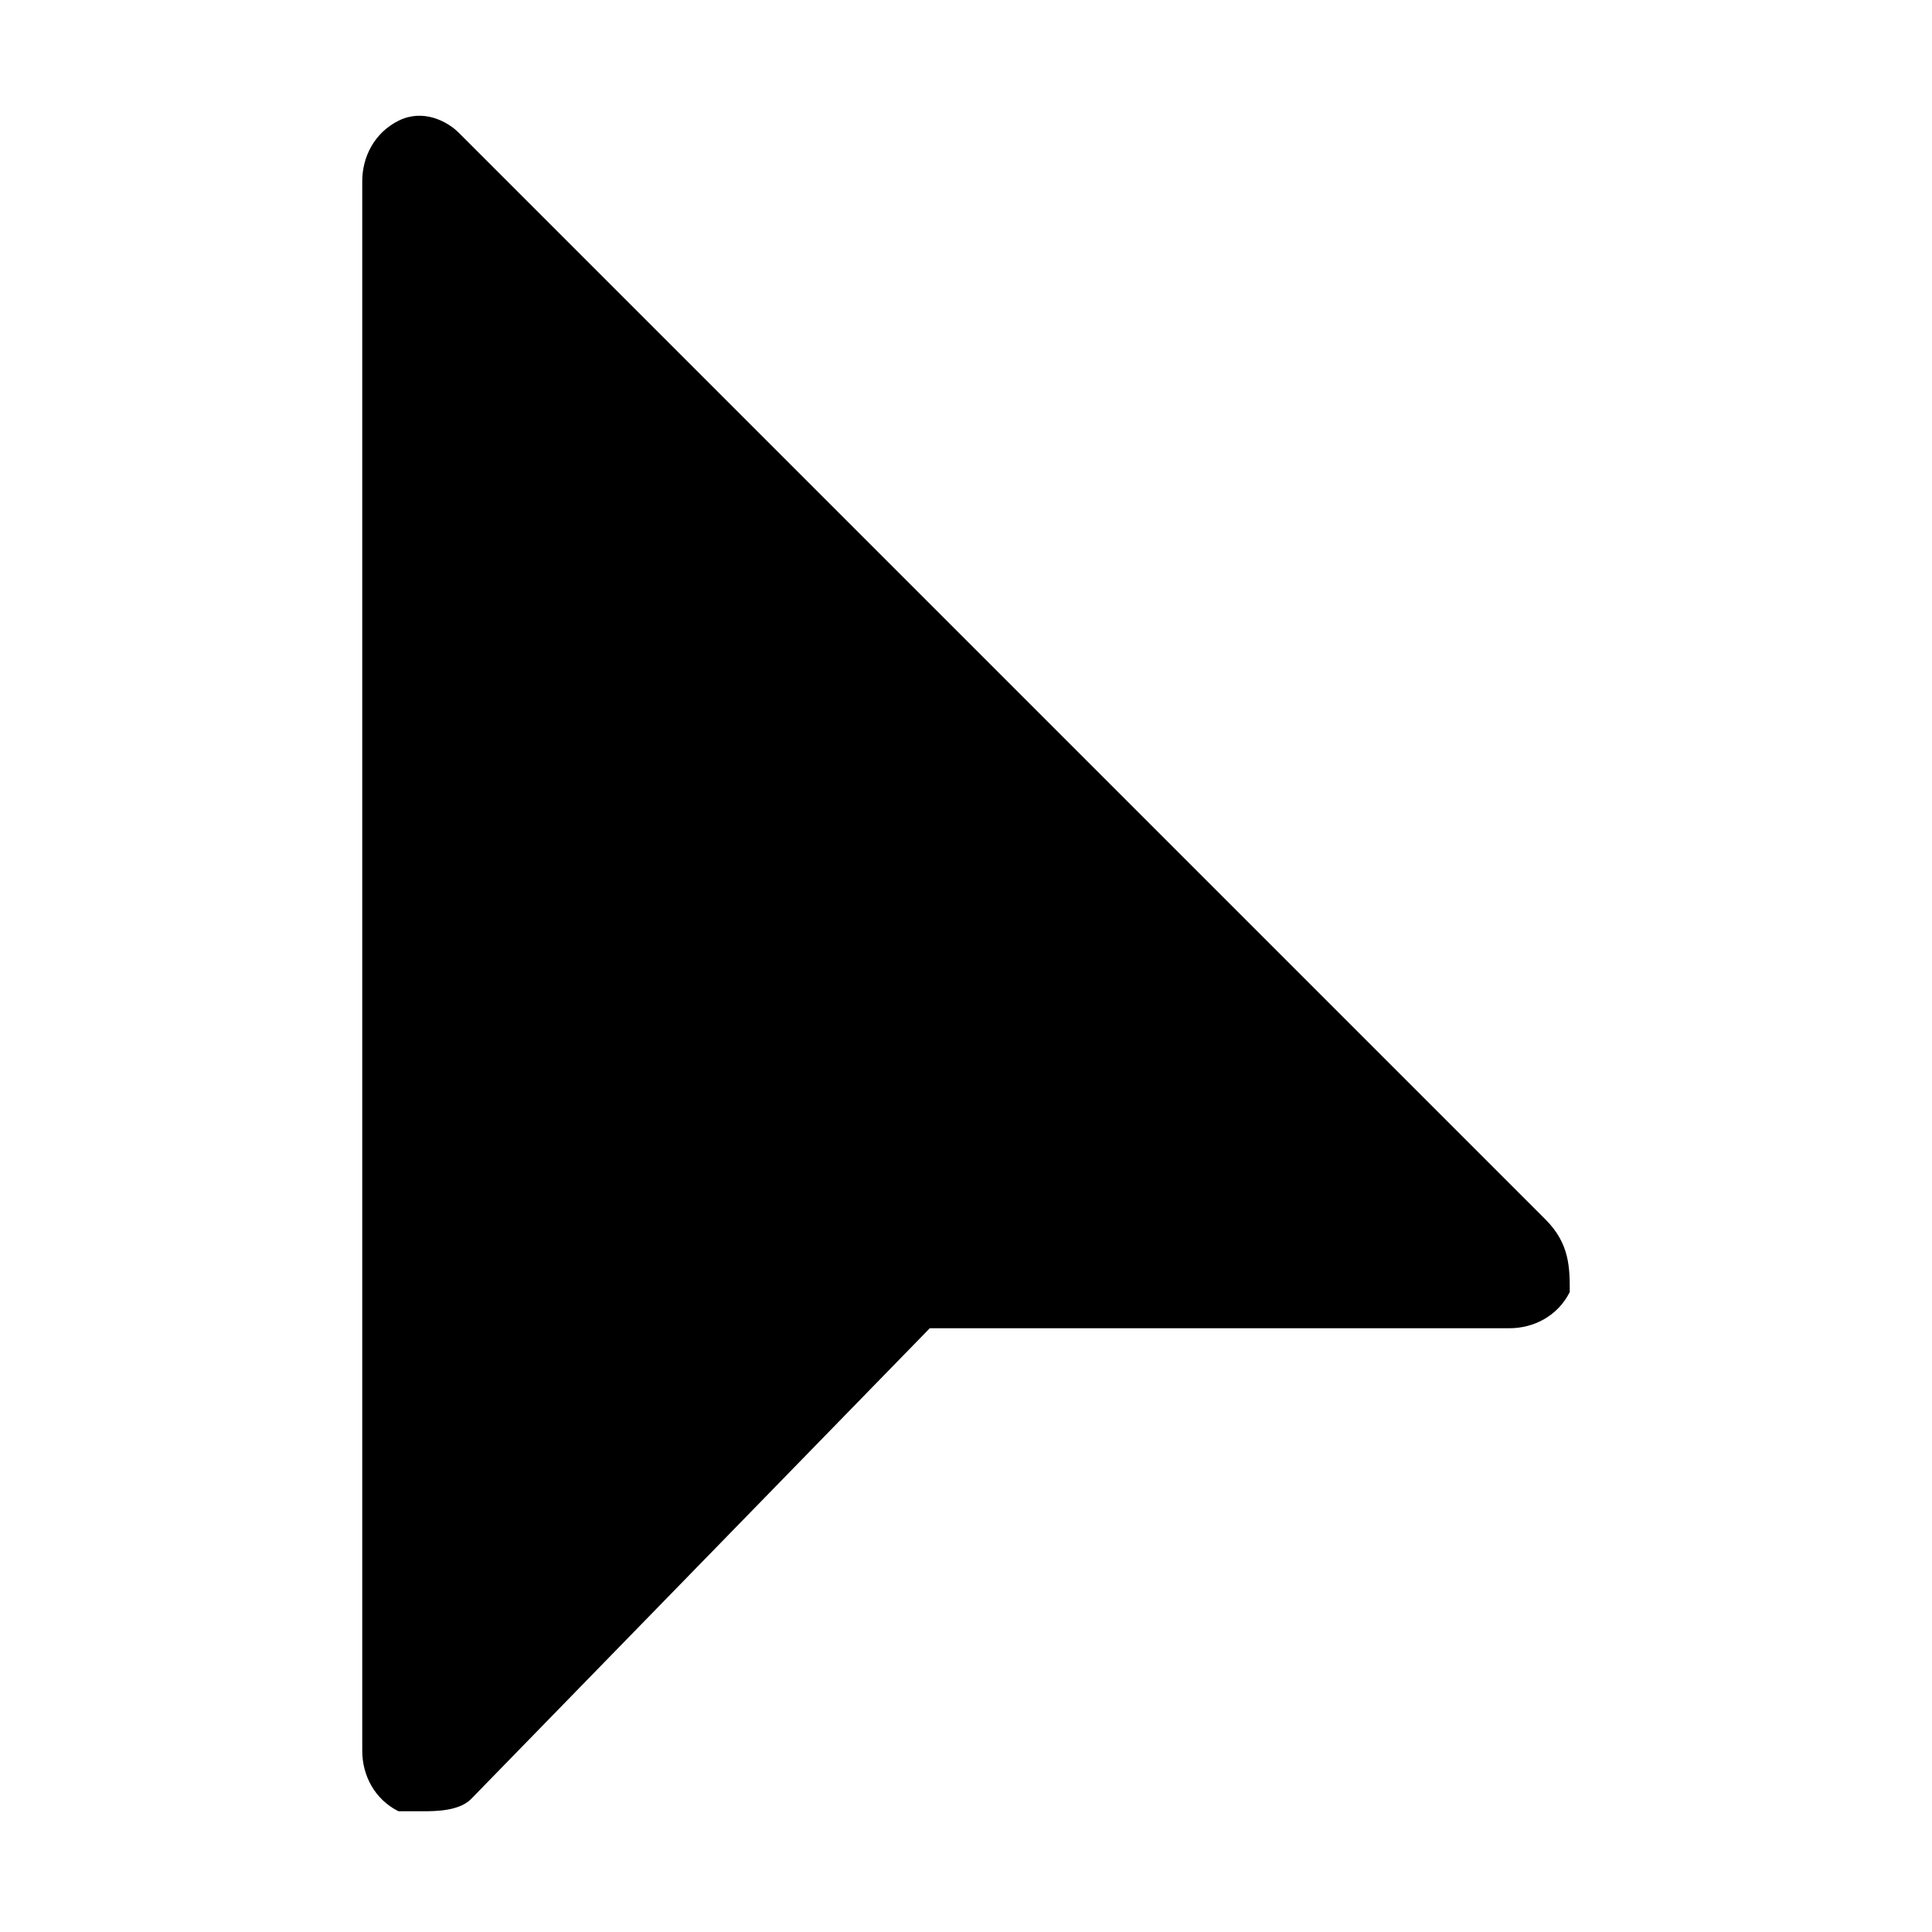 <?xml version="1.0" encoding="UTF-8"?><svg id="a" xmlns="http://www.w3.org/2000/svg" width="16" height="16" viewBox="0 0 16 16"><path d="M13,10.7c-.1,.2-.3,.3-.5,.3H7.7l-3.8,3.9c-.1,.1-.3,.1-.4,.1h-.2c-.2-.1-.3-.3-.3-.5V1.5c0-.2,.1-.4,.3-.5s.4,0,.5,.1L12.8,10.1c.2,.2,.2,.4,.2,.6Z"/></svg>